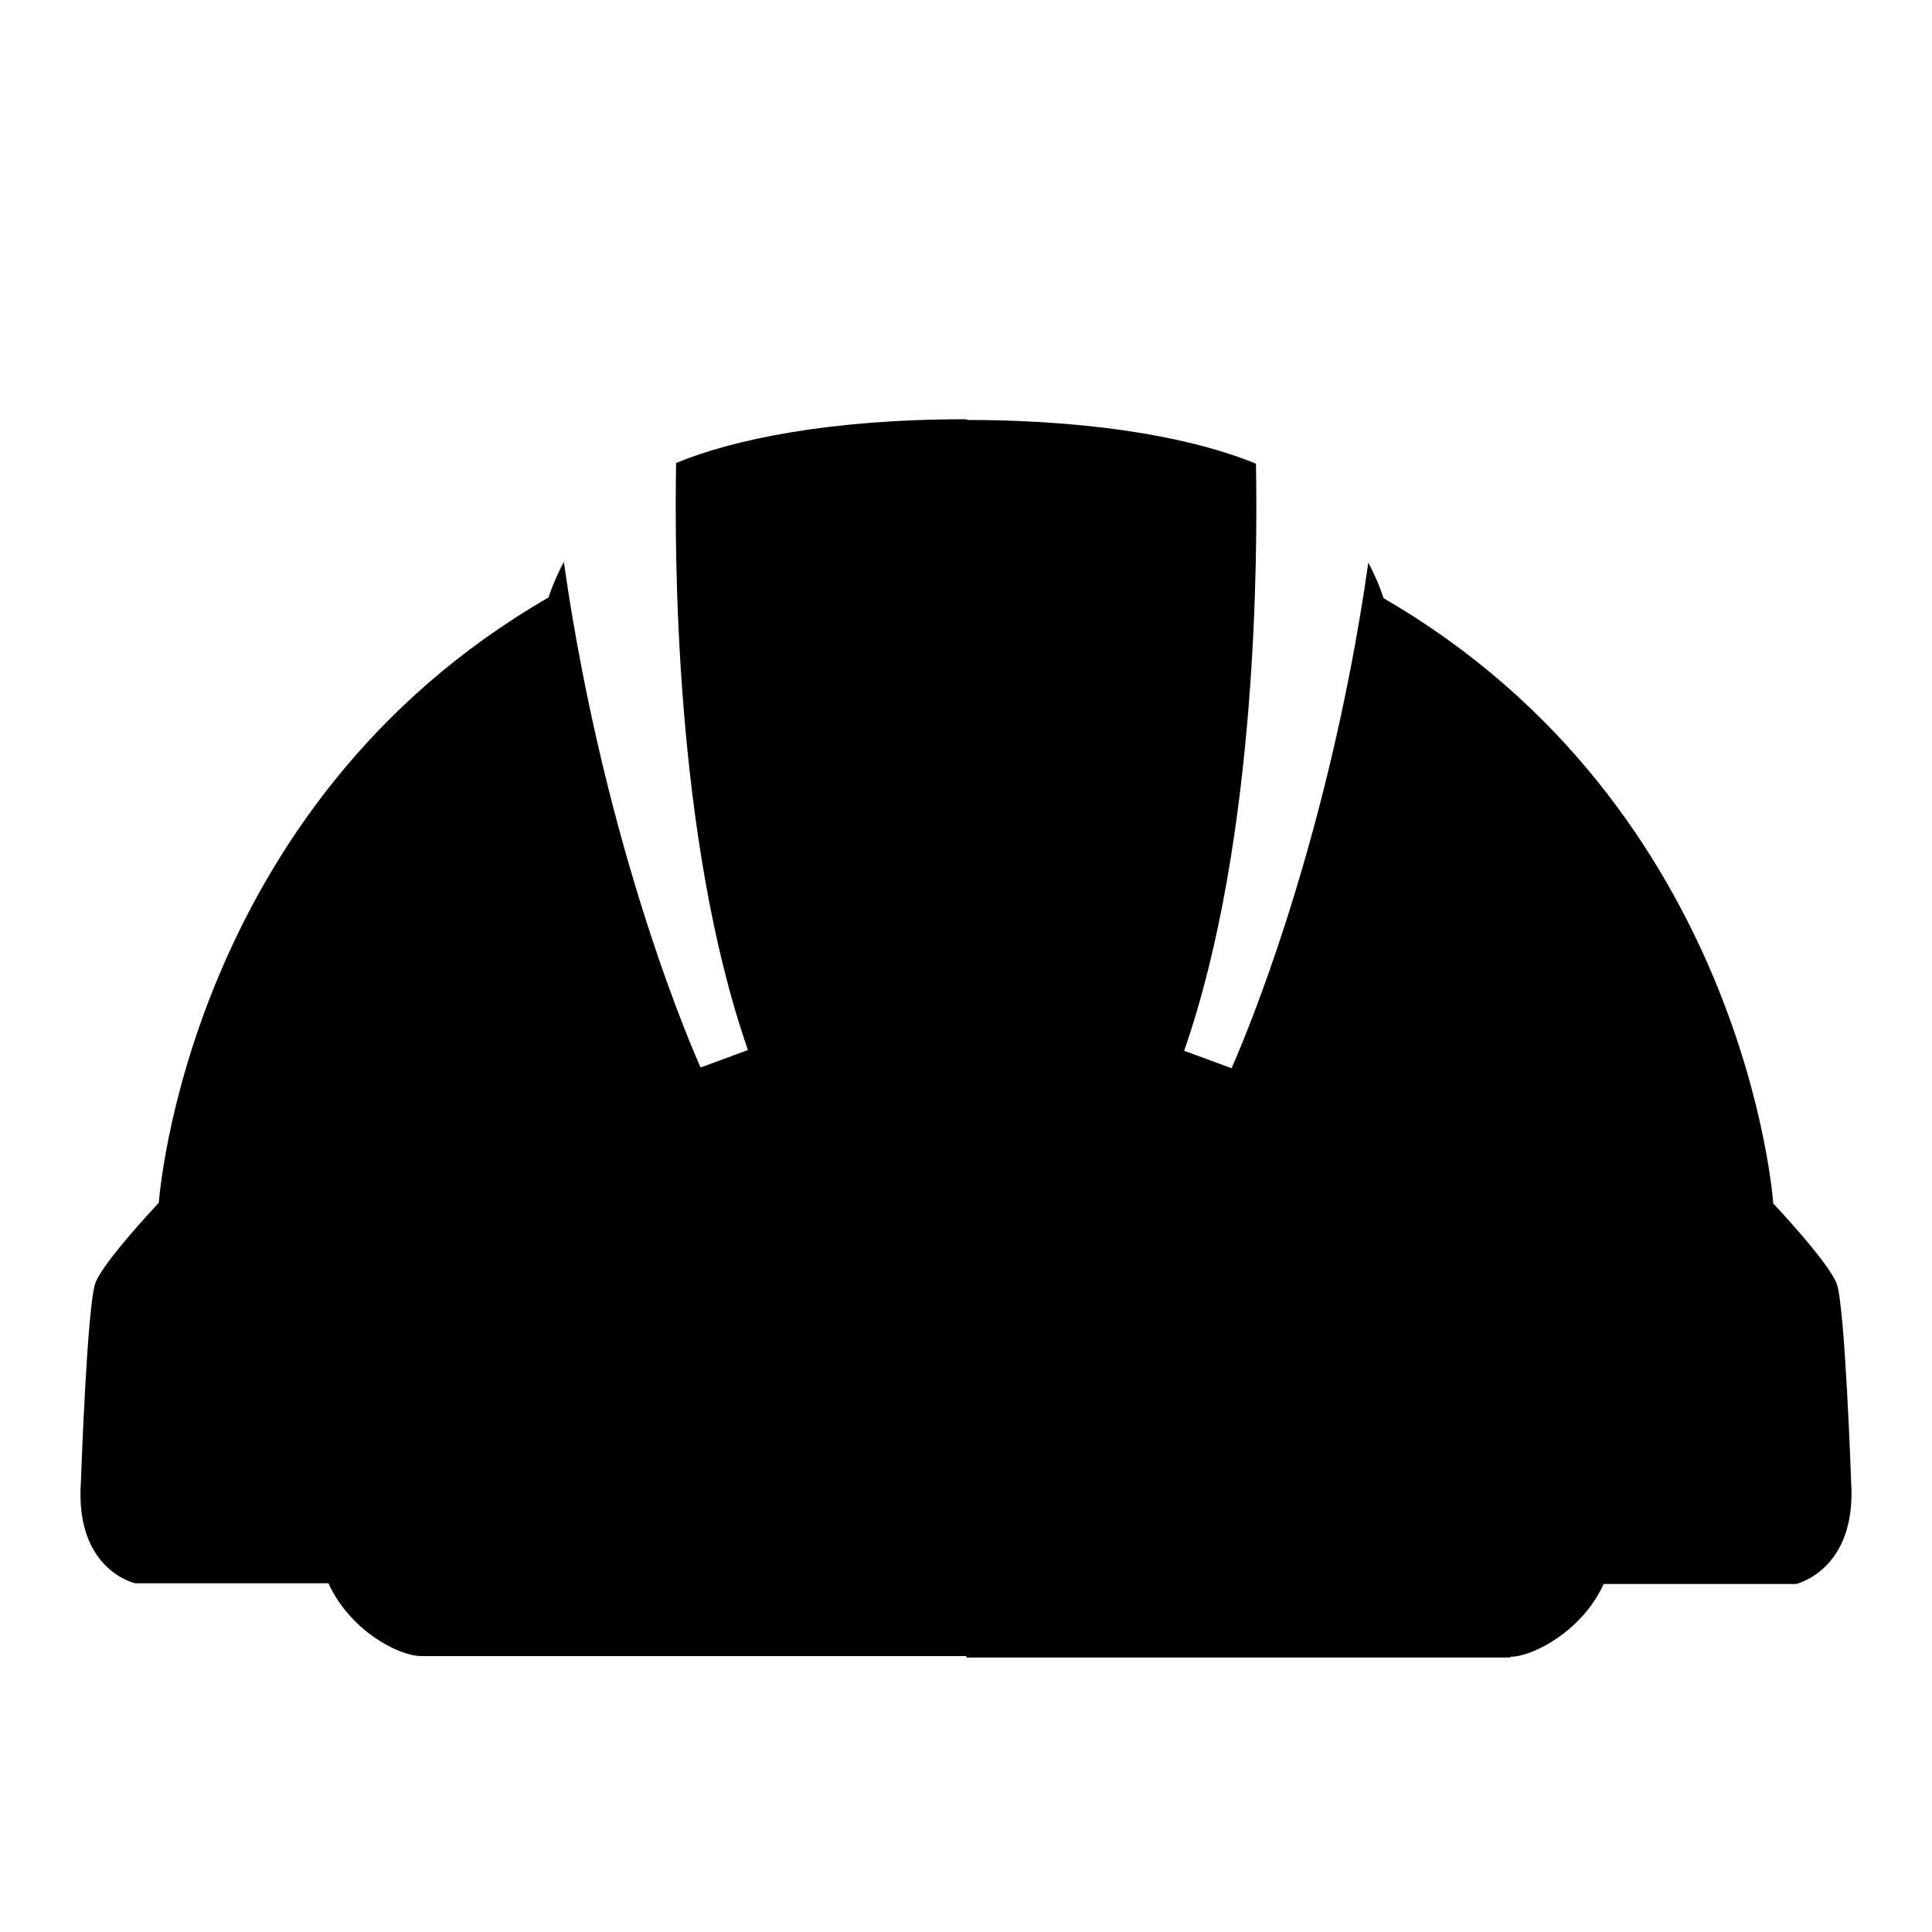 <svg width="24" height="24" viewBox="0 0 24 24" fill="currentColor" xmlns="http://www.w3.org/2000/svg">
  <path
    d="M12.025 5.217C13.713 5.219 14.903 5.471 15.602 5.76C15.621 6.808 15.631 10.405 14.71 13.053L15.299 13.27C15.346 13.161 16.476 10.649 16.998 6.989C17.131 7.242 17.187 7.431 17.187 7.431C21.696 10.043 22.028 14.95 22.028 14.95C22.028 14.95 22.711 15.673 22.816 15.945C22.92 16.225 22.996 18.421 22.996 18.421C23.062 19.505 22.312 19.677 22.312 19.677H19.921C19.655 20.264 19.038 20.581 18.763 20.581V20.59H12.005V20.572H5.229C4.954 20.572 4.346 20.255 4.08 19.668H1.679C1.679 19.668 0.929 19.505 1.005 18.412C1.005 18.412 1.081 16.207 1.186 15.935C1.29 15.664 1.973 14.941 1.973 14.941C1.973 14.941 2.306 10.025 6.814 7.422C6.814 7.422 6.871 7.233 7.004 6.98C7.526 10.64 8.655 13.152 8.703 13.261L9.291 13.044C8.37 10.396 8.38 6.808 8.399 5.751C9.101 5.461 10.297 5.208 11.996 5.208L12.025 5.217Z" />
</svg>
